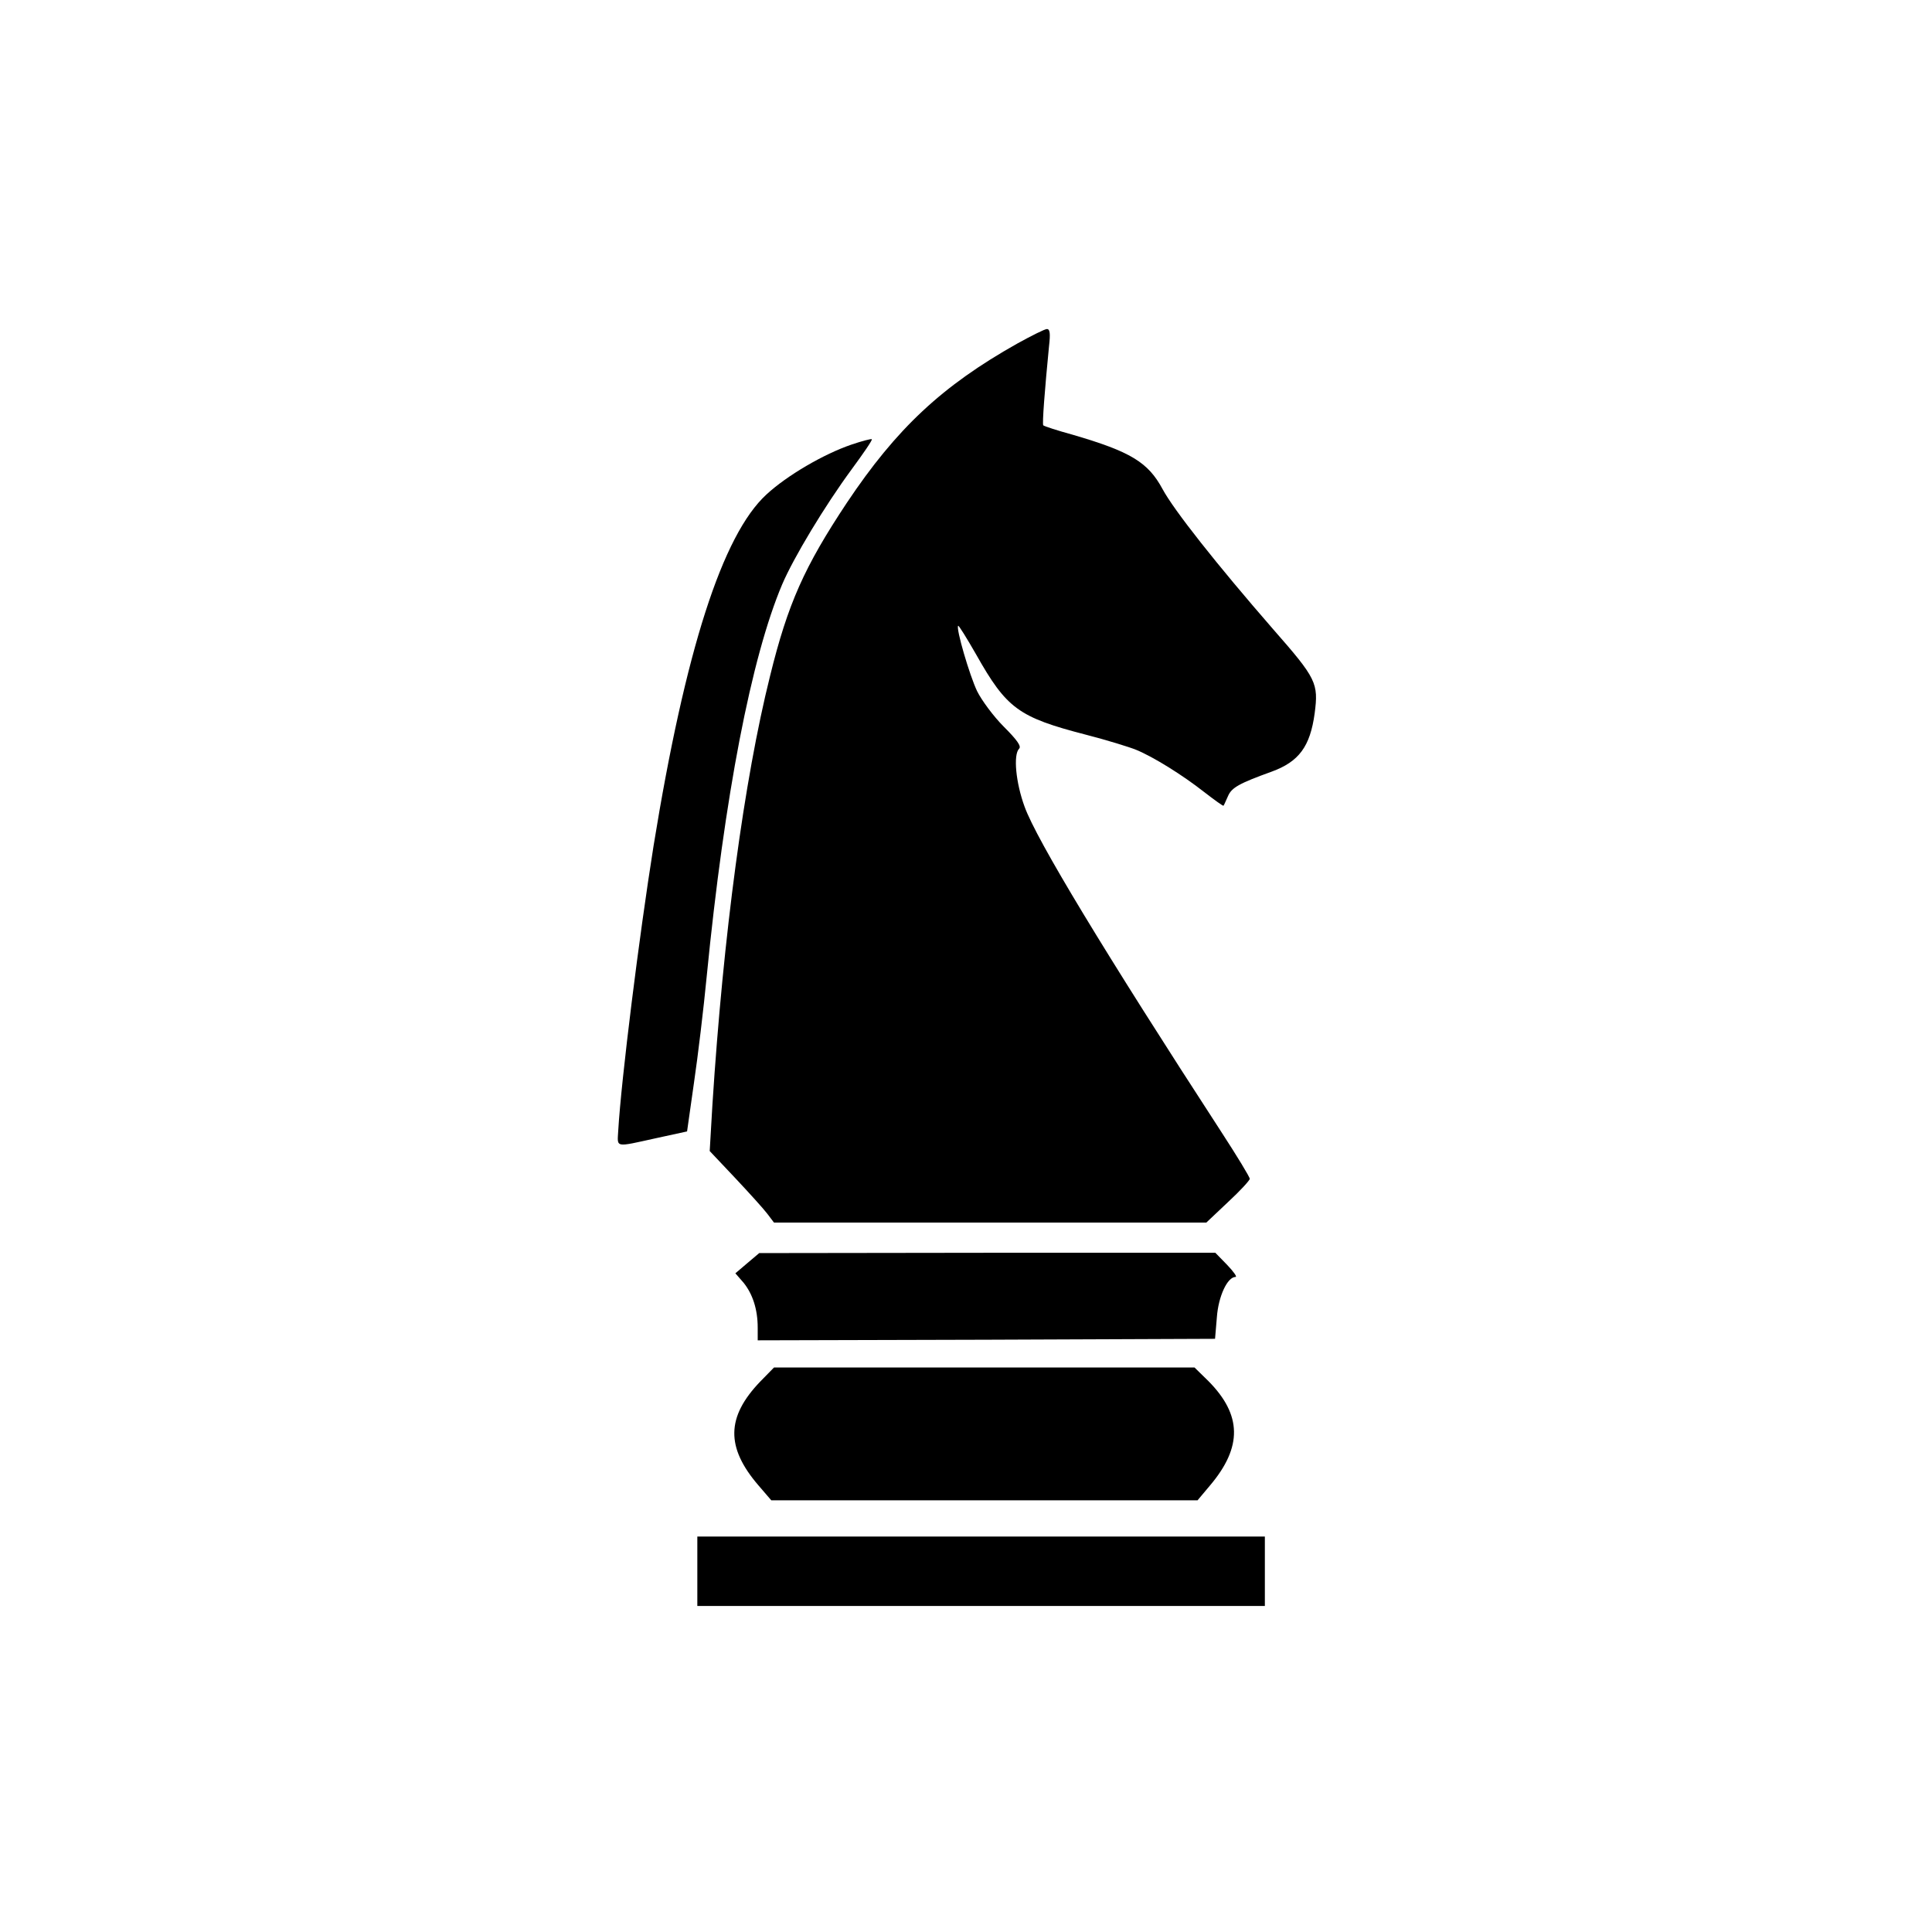<?xml version="1.0" standalone="no"?>
<!DOCTYPE svg PUBLIC "-//W3C//DTD SVG 20010904//EN"
 "http://www.w3.org/TR/2001/REC-SVG-20010904/DTD/svg10.dtd">
<svg version="1.0" xmlns="http://www.w3.org/2000/svg"
 width="640pt" height="640pt" viewBox="0 0 640 640"
 preserveAspectRatio="xMidYMid meet">

<g transform="translate(0,640) scale(0.1,-0.1)"
fill="#000000" stroke="none">
<path d="M3370 5262 c-249 -140 -400 -281 -565 -528 -140 -211 -195 -333 -254
-573 -86 -344 -155 -859 -191 -1420 l-9 -154 85 -90 c46 -49 94 -102 106 -118
l22 -29 716 0 716 0 72 68 c40 37 72 72 72 77 0 6 -42 75 -94 155 -386 594
-613 969 -652 1078 -29 79 -38 172 -18 192 8 8 -7 29 -51 73 -34 34 -73 87
-88 117 -25 52 -71 209 -63 217 2 2 28 -40 59 -94 102 -181 141 -209 365 -267
70 -18 144 -41 166 -50 58 -24 154 -84 224 -139 35 -27 64 -48 65 -46 2 2 8
17 15 32 12 28 37 42 145 81 90 33 127 83 142 193 13 100 6 115 -137 278 -188
216 -330 396 -367 465 -48 89 -106 124 -298 180 -51 14 -94 28 -97 31 -4 4 5
119 19 262 5 43 3 57 -7 57 -7 0 -51 -22 -98 -48z"/>
<path d="M2820 4927 c-91 -31 -213 -102 -281 -165 -146 -134 -269 -517 -374
-1164 -48 -301 -107 -773 -117 -943 -3 -58 -14 -56 127 -25 l101 22 23 162
c13 88 32 247 42 351 59 600 148 1058 250 1299 38 89 141 260 230 381 39 53
70 98 67 100 -2 2 -33 -6 -68 -18z"/>
<path d="M2476 2216 l-40 -34 27 -31 c30 -37 47 -88 47 -149 l0 -42 758 2 757
3 6 71 c5 70 35 134 62 134 6 0 -7 18 -28 40 l-39 40 -756 0 -755 -1 -39 -33z"/>
<path d="M2518 1823 c-112 -117 -114 -217 -6 -343 l43 -50 706 0 706 0 42 50
c107 127 105 233 -6 345 l-46 45 -696 0 -697 0 -46 -47z"/>
<path d="M2310 1195 l0 -115 940 0 940 0 0 115 0 115 -940 0 -940 0 0 -115z"/>
</g>
</svg>
